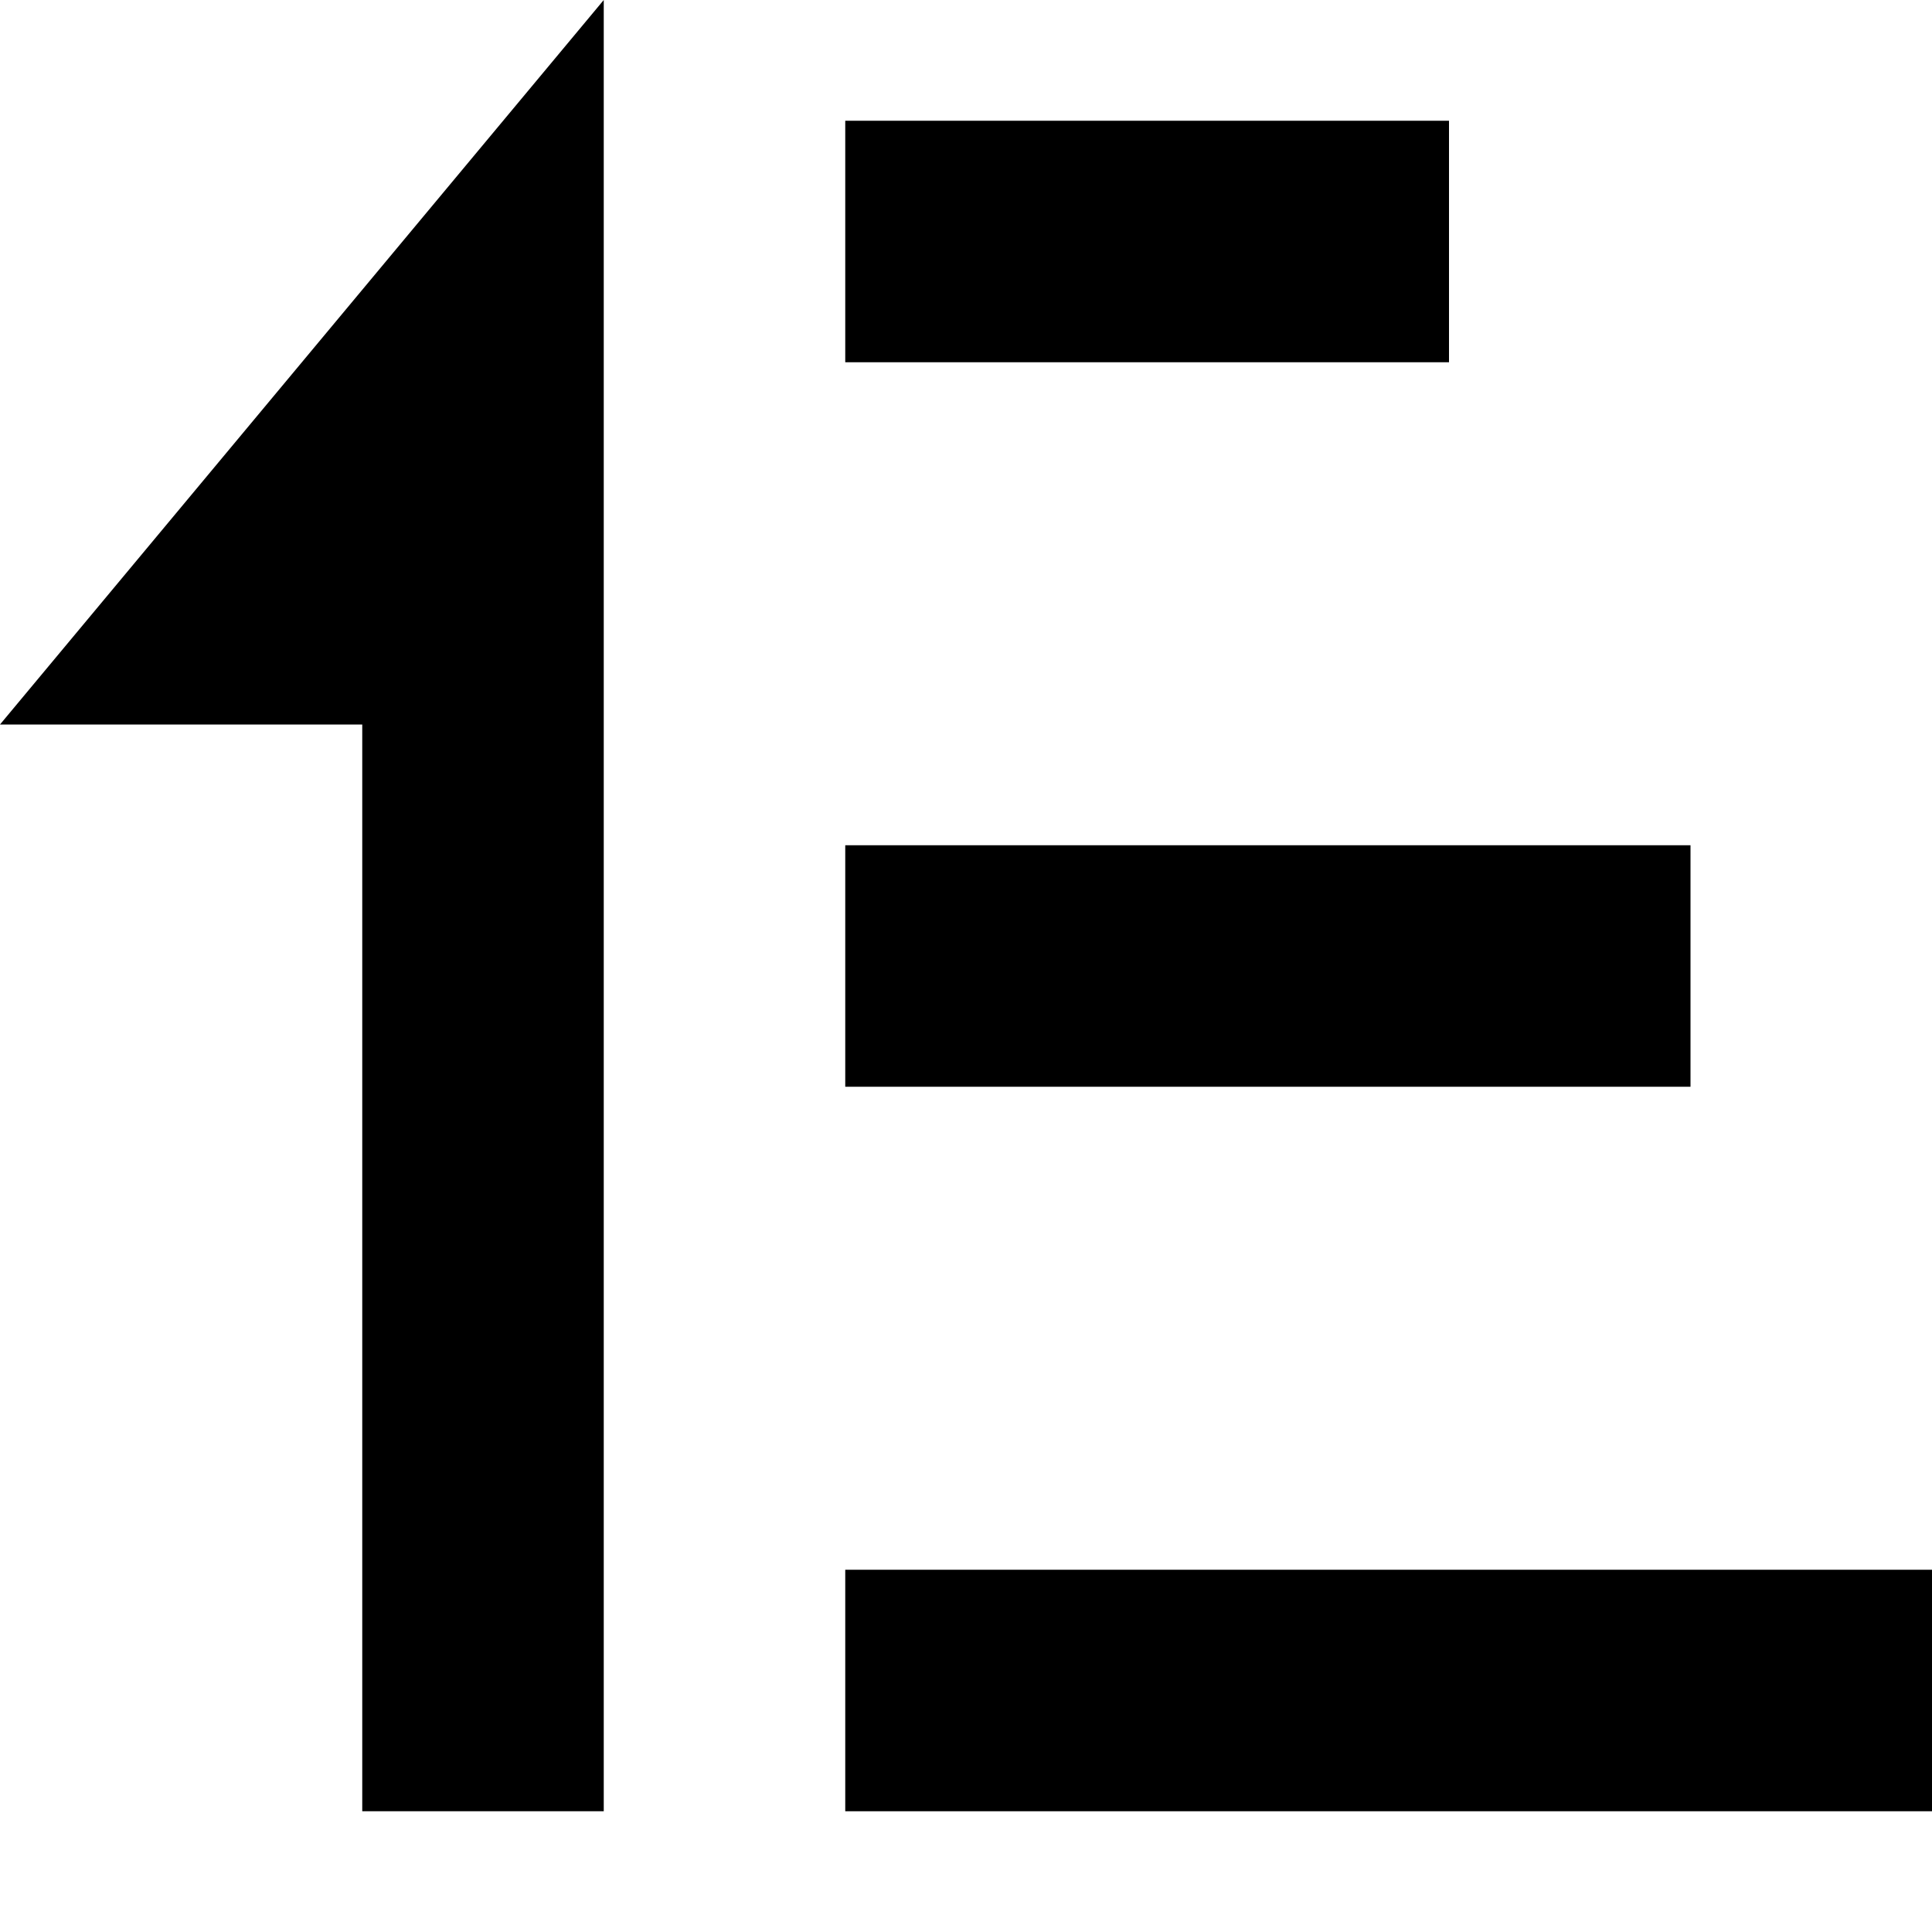 <svg xmlns="http://www.w3.org/2000/svg" width="16" height="16" viewBox="0 0 16 16"><title>sort-list-asc</title><rect x="7" y="7" width="7" height="2"/><rect x="7" y="1" width="5" height="2"/><rect x="7" y="13" width="9" height="2"/><polygon points="3 15 3 6 0 6 5 0 5 15 3 15"/></svg>